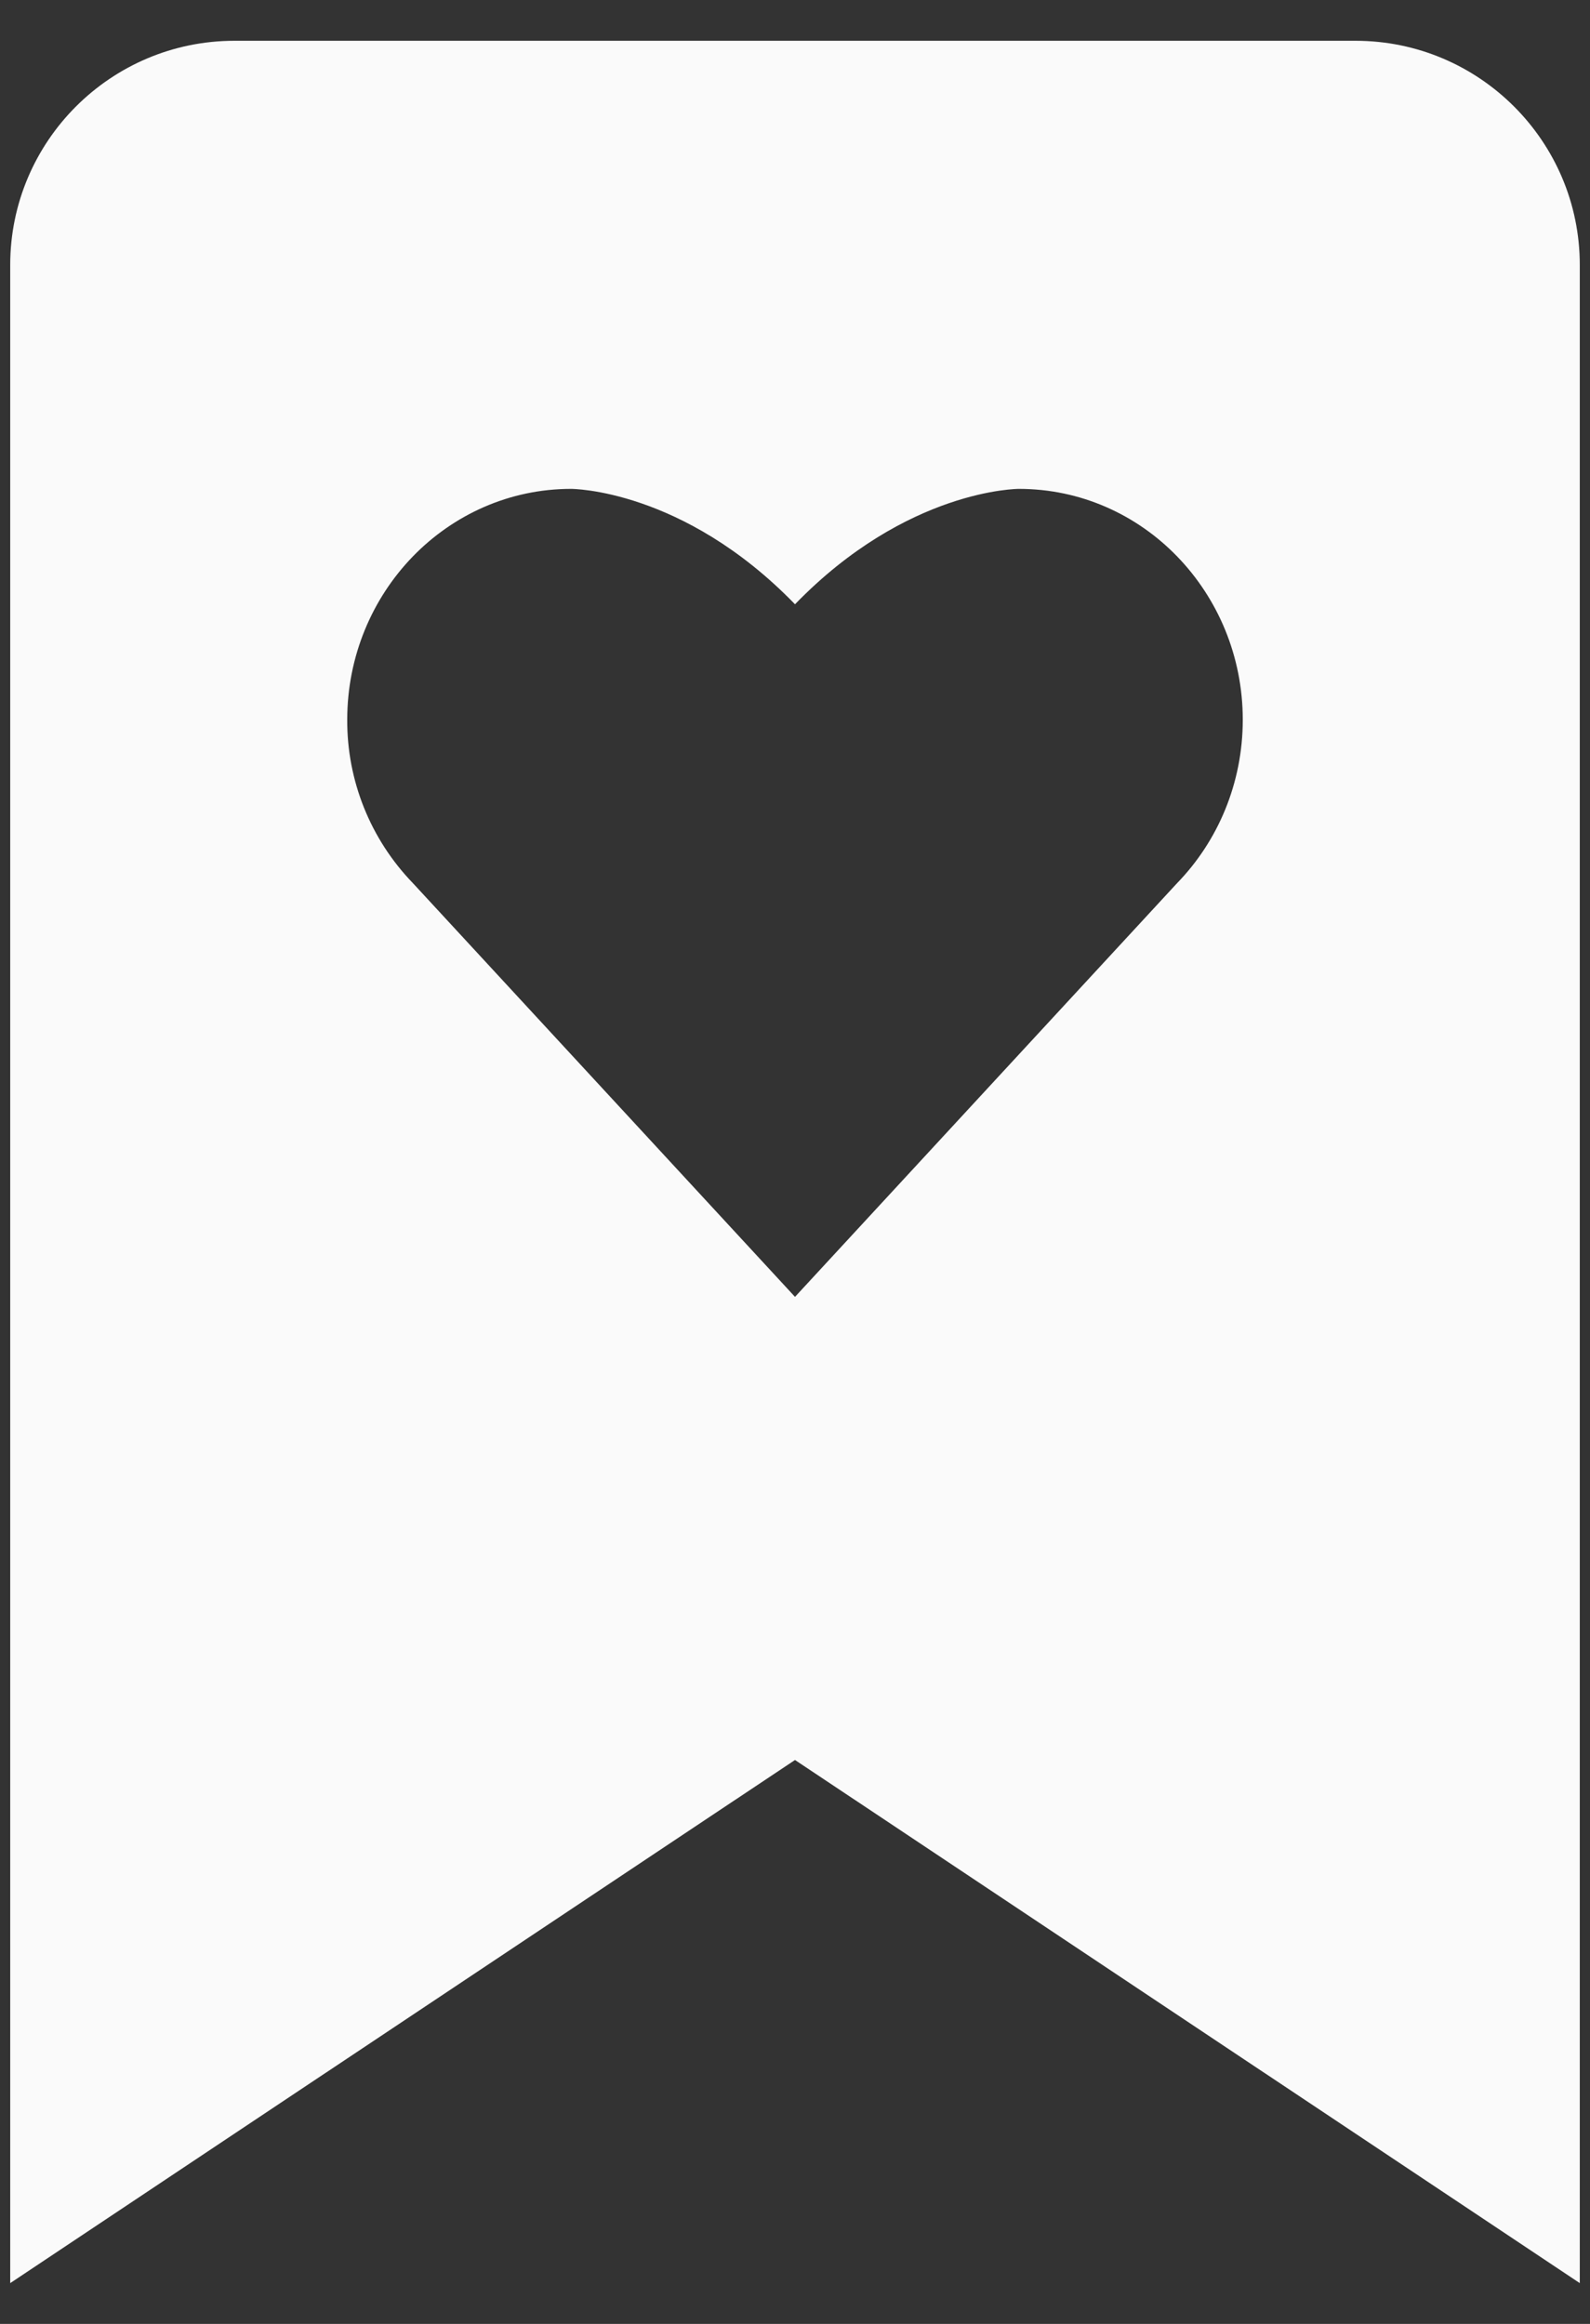 <svg width="26" height="38" id="favoriteRecipes" viewBox="0 0 26 38" fill="none" xmlns="http://www.w3.org/2000/svg">
<rect x="0" y="0" width="26" height="38" fill="#333333" stroke="none"/>
<path d="M25.833 37.333V4.333C25.833 2.311 24.189 0.667 22.166 0.667H3.833C1.811 0.667 0.167 2.311 0.167 4.333V37.333L13 28.779L25.833 37.333ZM5.678 11.769C5.678 10.728 6.088 9.784 6.75 9.1C7.412 8.418 8.327 7.994 9.339 7.994C9.339 7.994 11.165 7.989 13 9.881C14.835 7.989 16.661 7.994 16.661 7.994C17.673 7.994 18.588 8.416 19.25 9.1C19.912 9.784 20.322 10.728 20.322 11.769C20.322 12.811 19.912 13.757 19.25 14.439L13 21.206L6.75 14.439C6.058 13.723 5.673 12.765 5.678 11.769Z" fill="#FAFAFA"/>
</svg>
